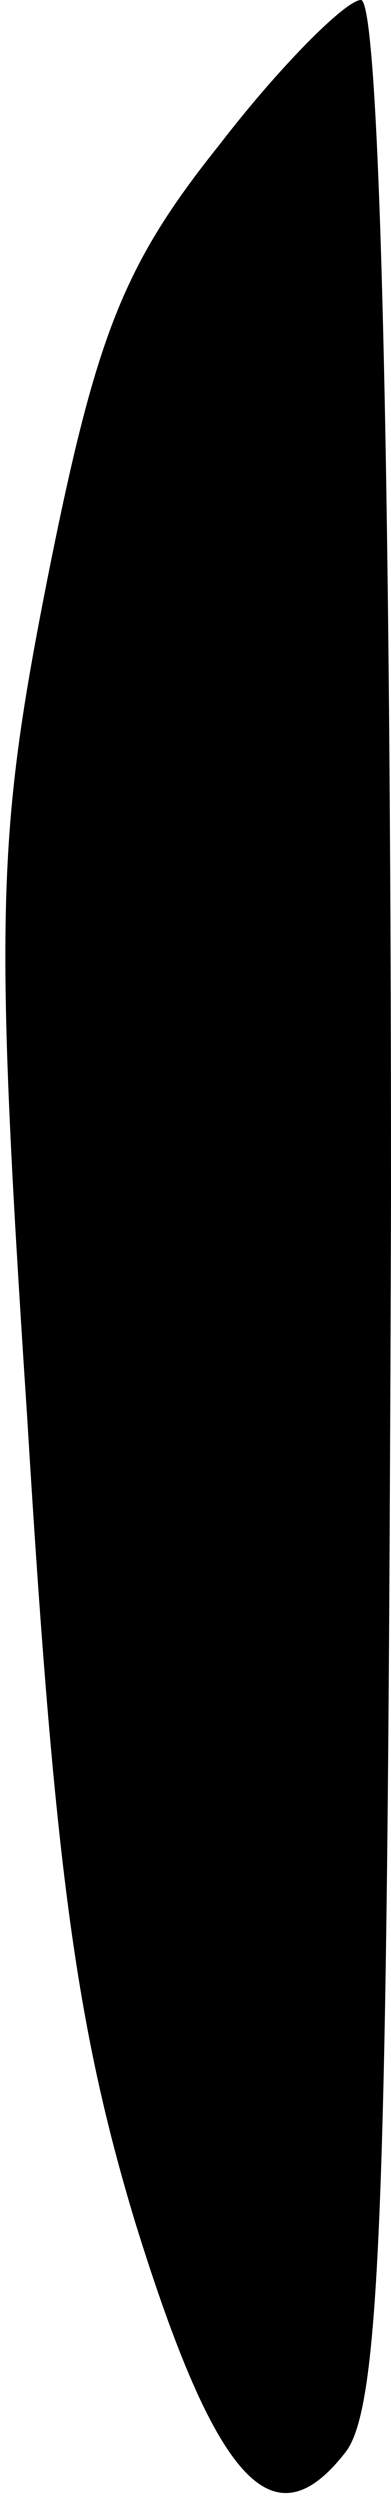 <?xml version="1.0" standalone="no"?>
<!DOCTYPE svg PUBLIC "-//W3C//DTD SVG 20010904//EN"
 "http://www.w3.org/TR/2001/REC-SVG-20010904/DTD/svg10.dtd">
<svg version="1.0" xmlns="http://www.w3.org/2000/svg"
 width="13pt" height="83pt" viewBox="0 0 13 83"
 preserveAspectRatio="xMidYMid meet">
<g transform="translate(0,83) scale(0.1,-0.1)"
fill="#000000" stroke="none">
<path fill="#000000" stroke="none" d="M73 782 c-32 -40 -41 -63 -57 -143 -17
-86 -18 -112 -7 -279 9 -148 16 -202 36 -268 27 -87 46 -107 70 -76 12 16 14
89 15 417 0 252 -4 397 -10 397 -5 0 -27 -22 -47 -48z"/>
</g>
</svg>

